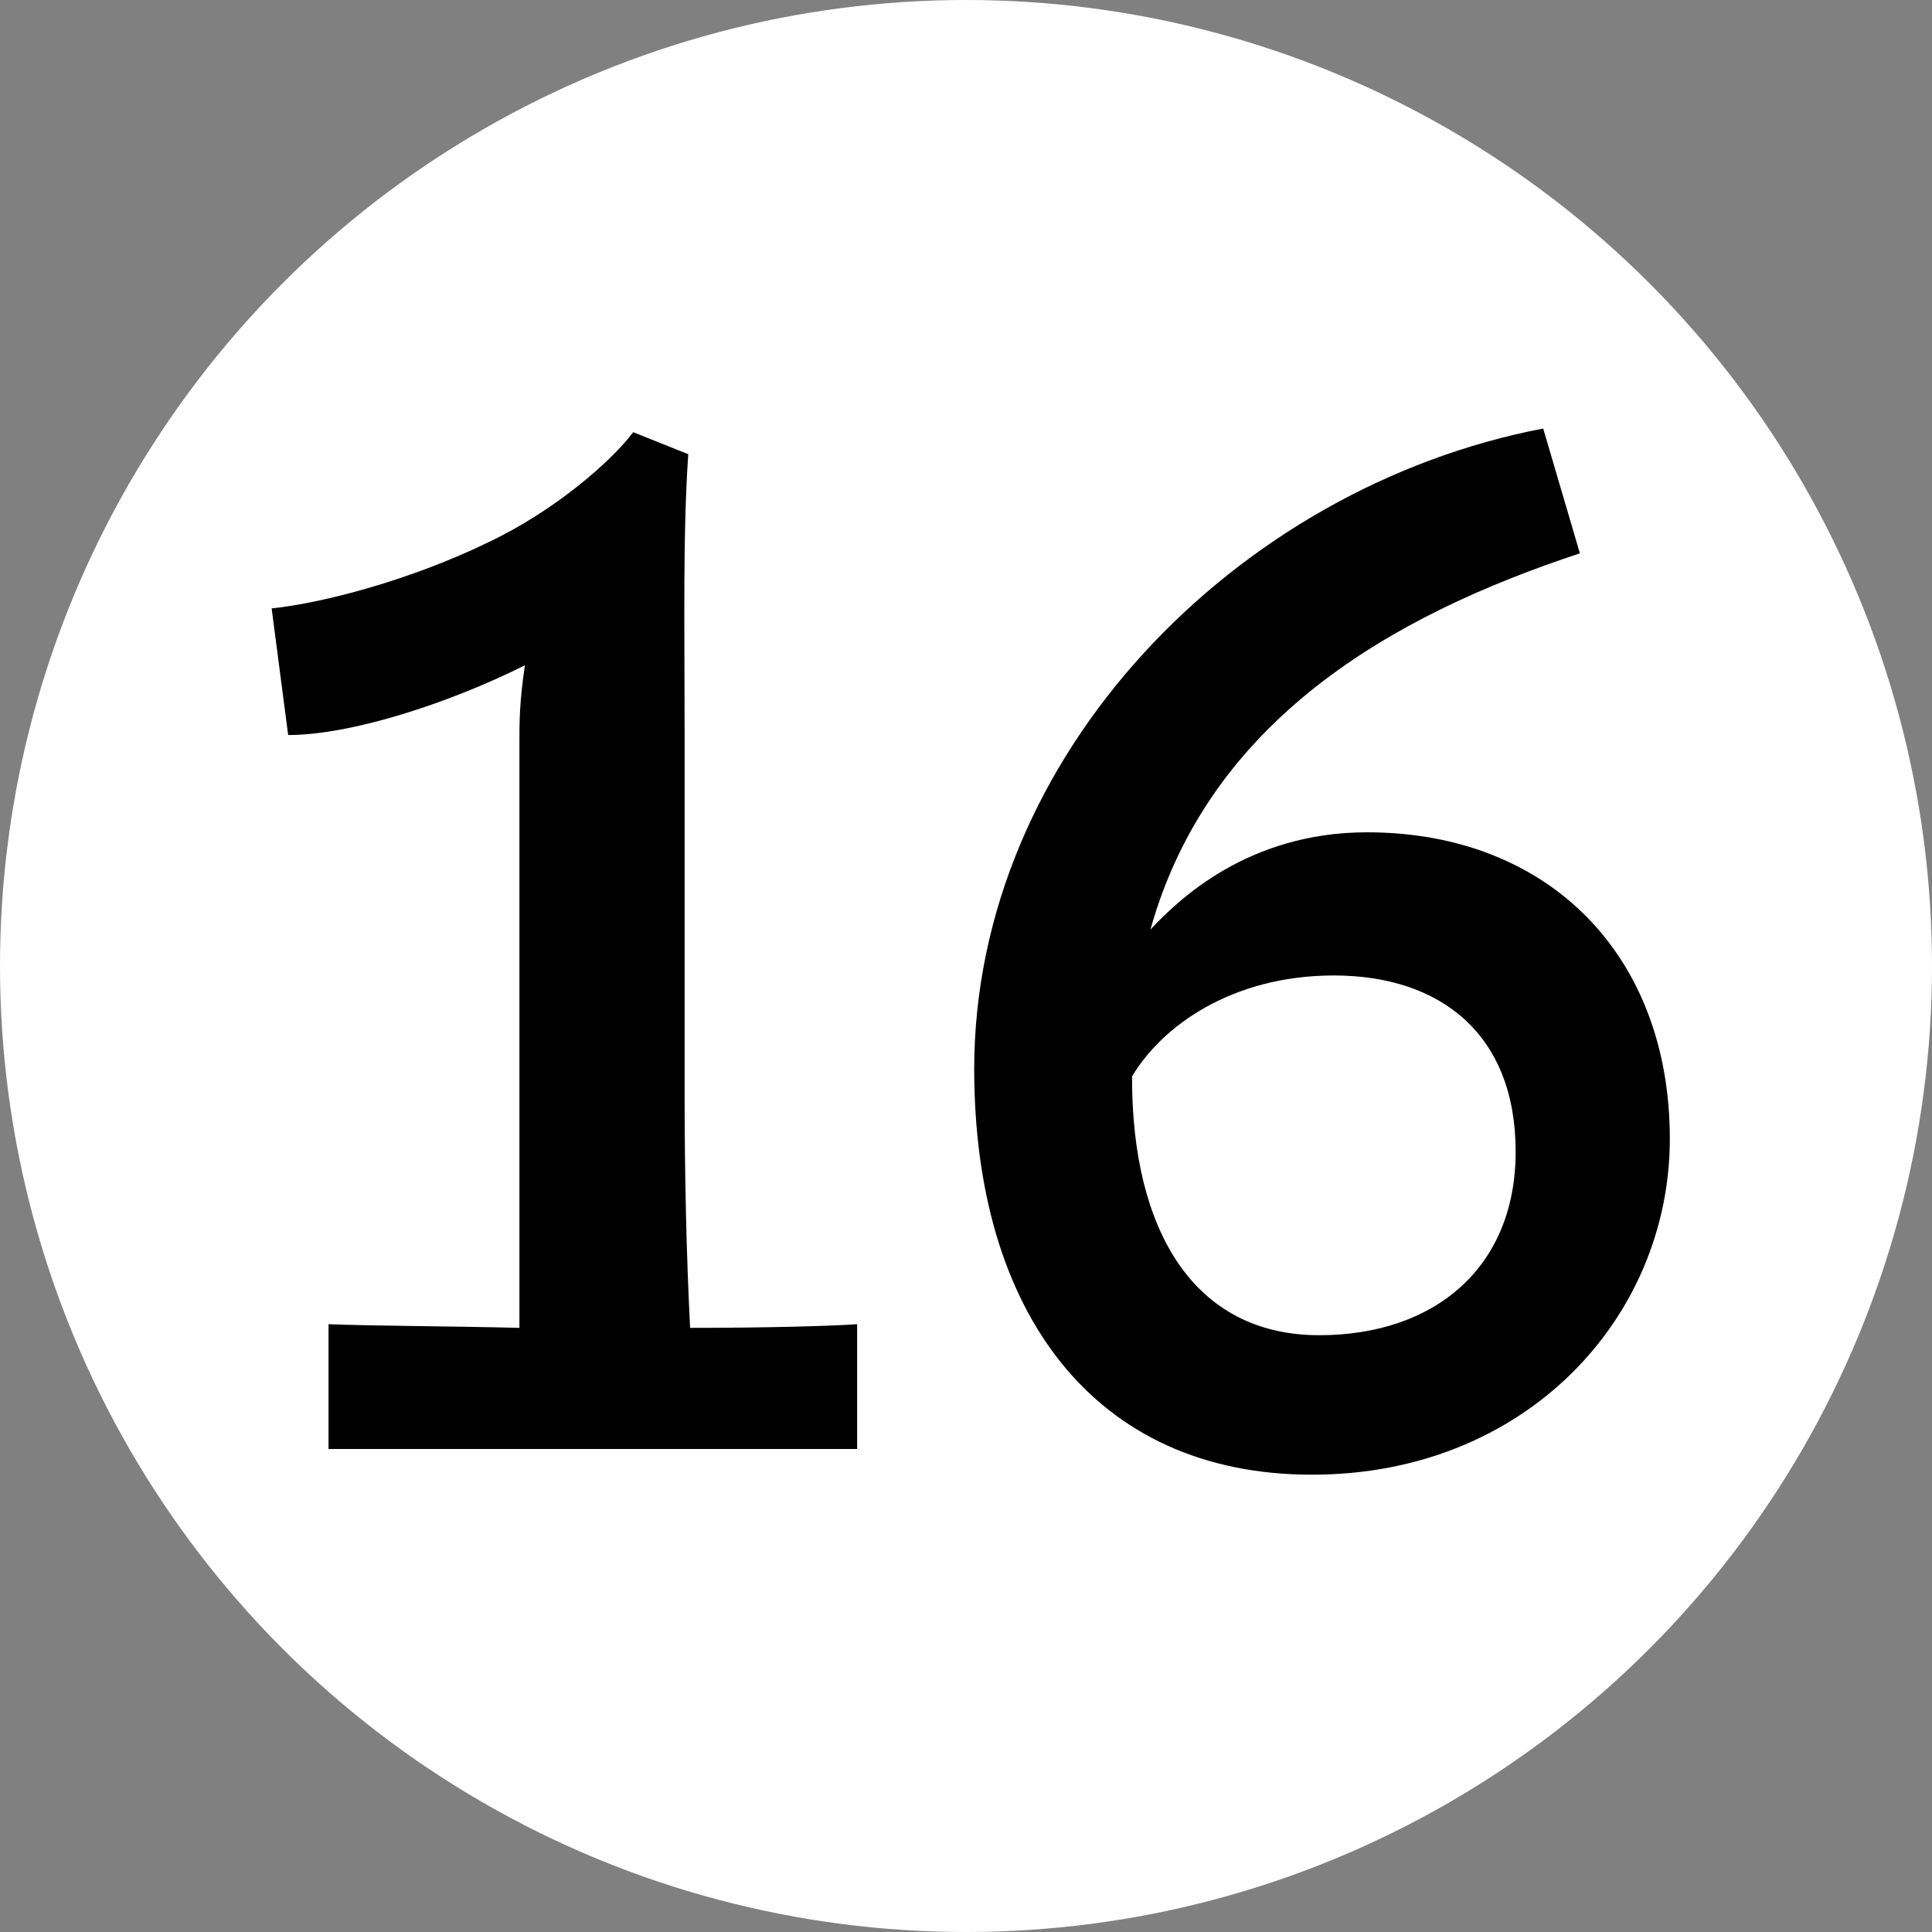 <svg width="20" height="20" viewBox="0 0 20 20" fill="none" xmlns="http://www.w3.org/2000/svg">
<rect x="0" y="0" width="20" height="20" fill="#808080" stroke="none"/>
<circle cx="10" cy="10" r="10" fill="#fff"/>
<path d="M3.401 13.708V15H8.873V13.708C8.607 13.727 7.942 13.746 7.144 13.746C7.106 13.005 7.087 12.169 7.087 11.295V7.533C7.087 6.507 7.068 5.519 7.125 4.702L6.555 4.474C6.327 4.778 5.738 5.291 5.054 5.614C4.275 5.994 3.363 6.241 2.812 6.298L2.983 7.609C3.629 7.609 4.636 7.286 5.434 6.887C5.377 7.267 5.377 7.476 5.377 7.685V13.746C4.617 13.727 3.895 13.727 3.401 13.708ZM17.286 11.789C17.286 9.889 16.032 8.616 14.151 8.616C12.916 8.616 12.194 9.319 11.909 9.623C12.517 7.457 14.398 6.374 16.355 5.728L15.975 4.436C12.802 5.044 10.085 7.818 10.085 11.067C10.085 13.575 11.32 15.266 13.581 15.266C15.804 15.266 17.286 13.632 17.286 11.789ZM13.809 10.098C14.911 10.098 15.69 10.706 15.69 11.922C15.69 13.119 14.854 13.822 13.657 13.822C12.346 13.822 11.719 12.72 11.719 11.162V11.143C12.023 10.63 12.745 10.098 13.809 10.098Z" fill="#000"/>
</svg>
